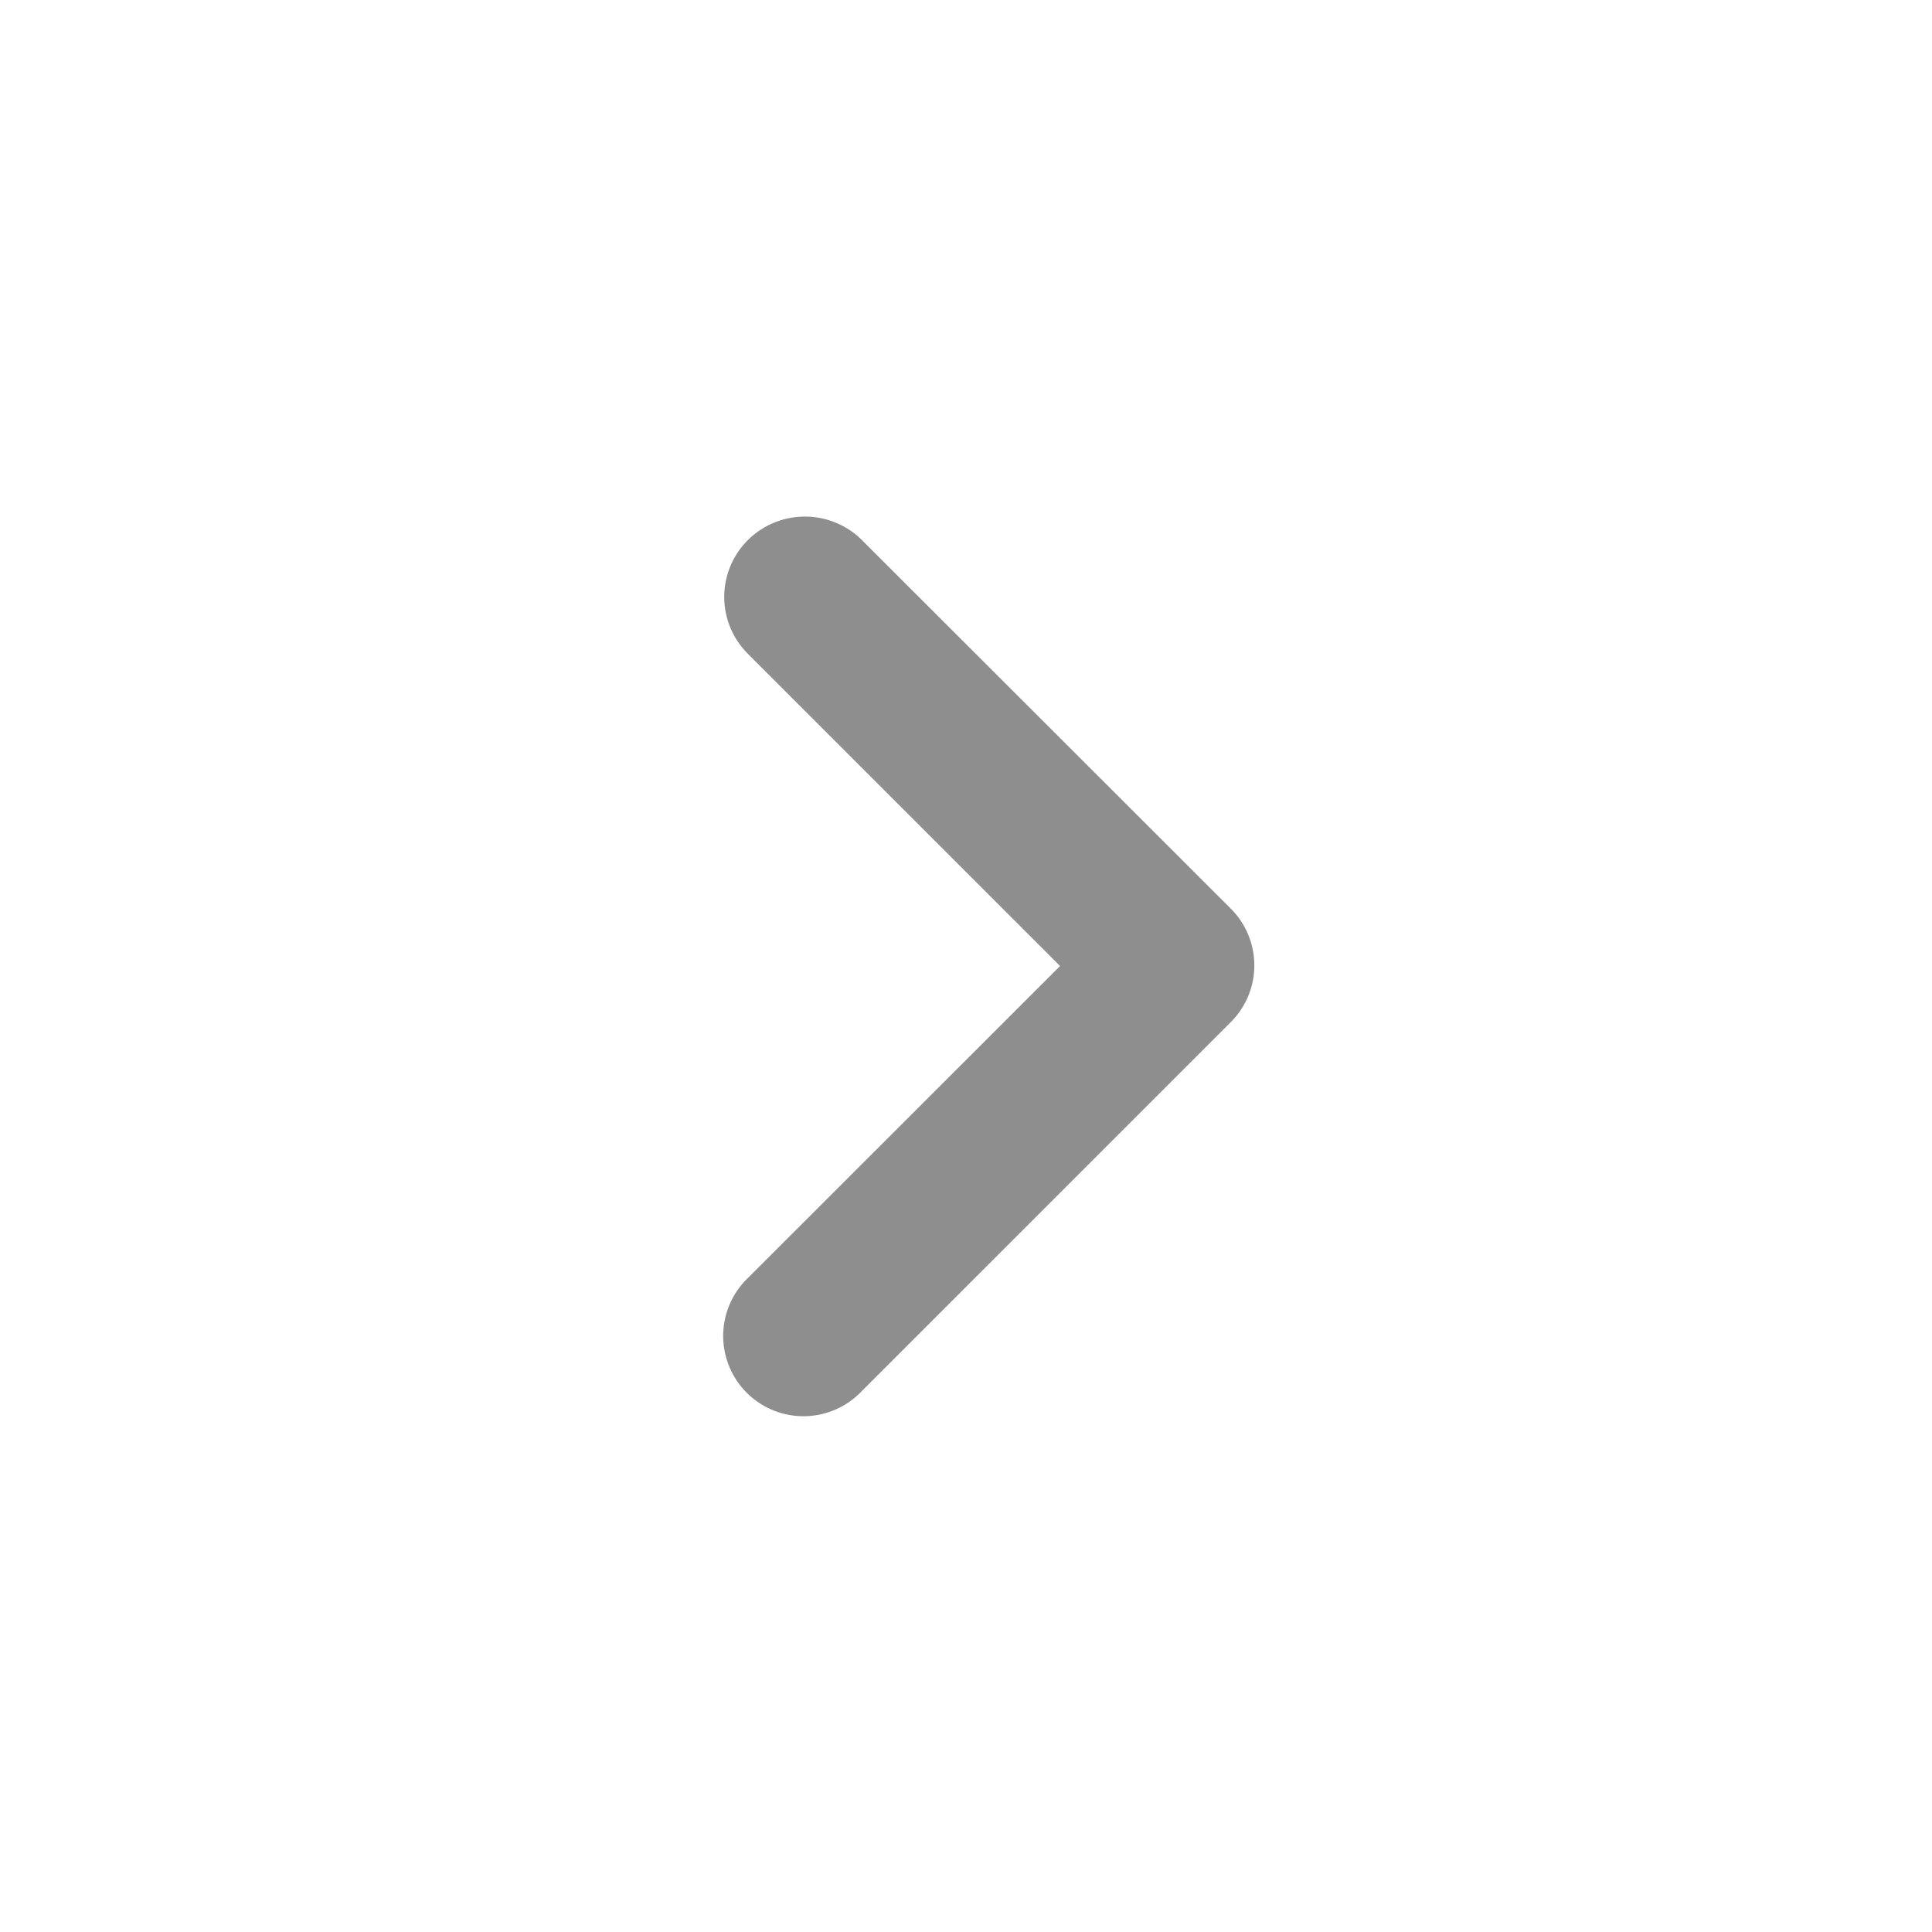 <svg id="chevron_right-24px" xmlns="http://www.w3.org/2000/svg" width="20" height="20" viewBox="0 0 20 20">
  <path id="Path_9" data-name="Path 9" d="M0,0H20V20H0Z" fill="none"/>
  <path id="Path_10" data-name="Path 10" d="M9.241,6.661a.83.83,0,0,0,0,1.175l3.233,3.233L9.241,14.3a.831.831,0,1,0,1.175,1.175l3.825-3.825a.83.83,0,0,0,0-1.175L10.416,6.653A.838.838,0,0,0,9.241,6.661Z" transform="translate(-1.5 -1.069)" fill="#8e8e8e"/>
</svg>
